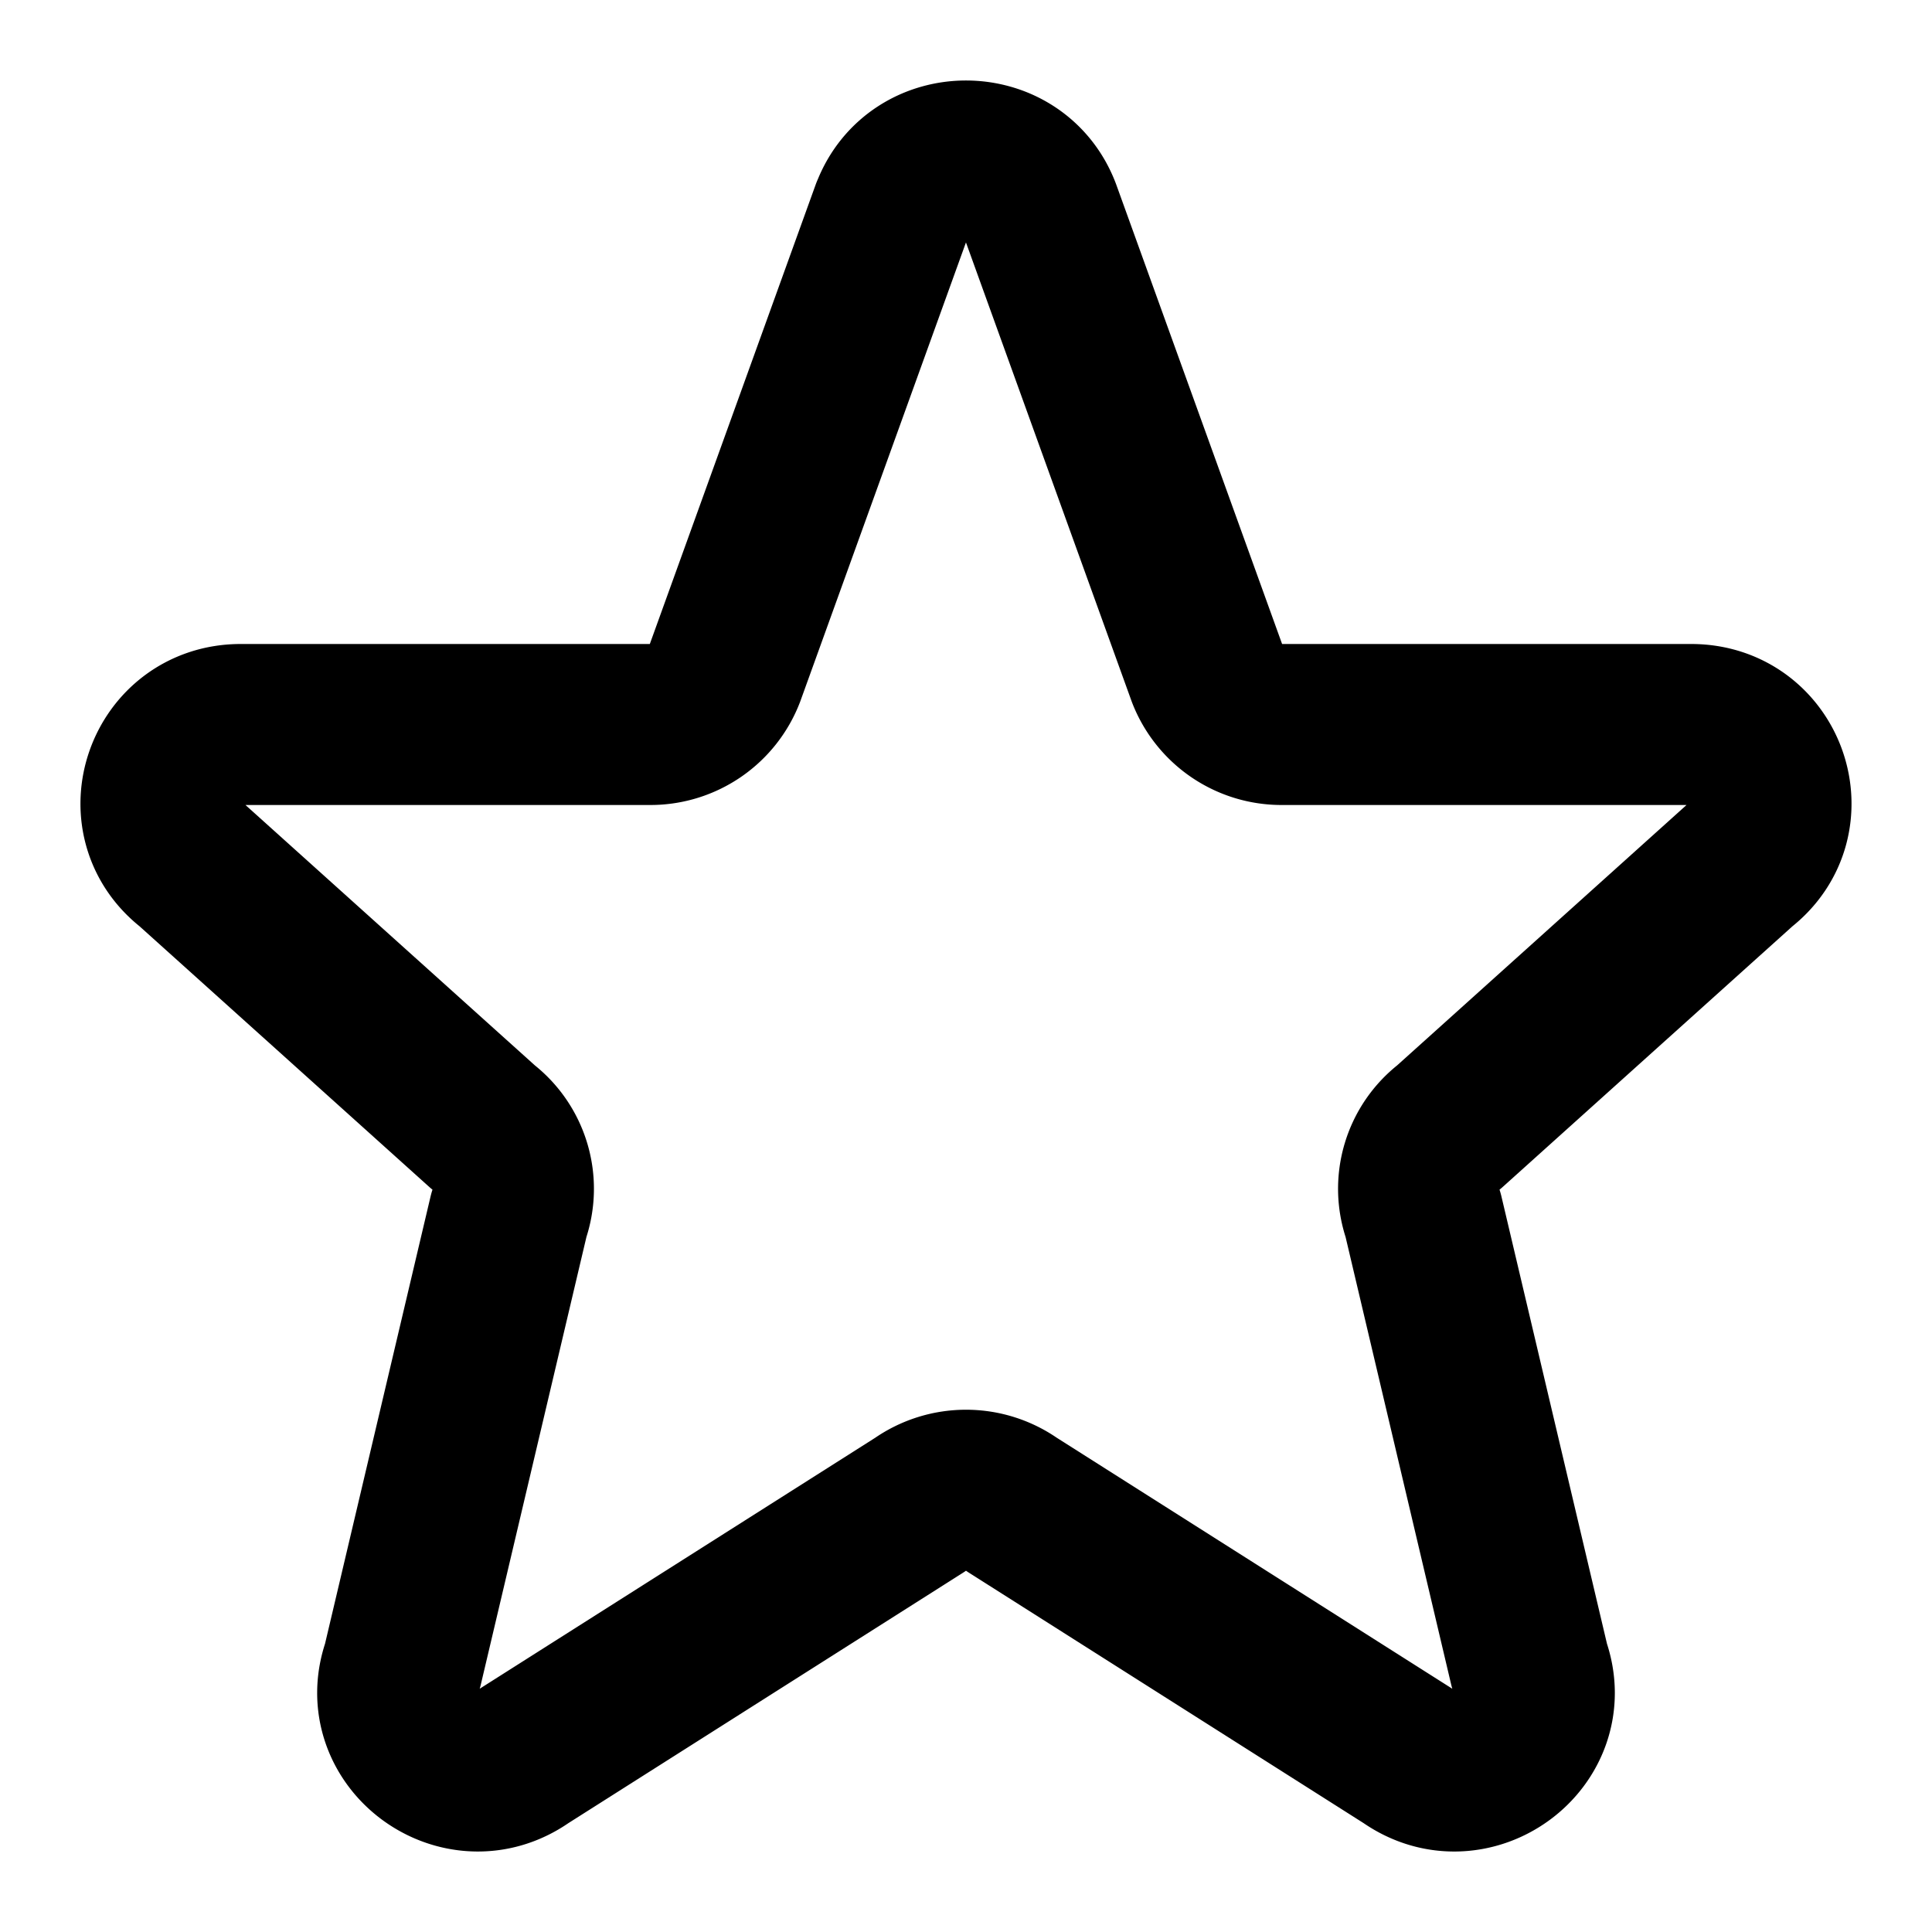 <svg fill="none" xmlns="http://www.w3.org/2000/svg" viewBox="0 0 24 24" width="20" height="20"><path d="M11.074 2.633c.32-.844 1.531-.844 1.852 0l2.07 5.734a.99.99 0 00.926.633h5.087c.94 0 1.35 1.17.611 1.743L18 14a.968.968 0 00-.322 1.092L19 20.695c.322.9-.72 1.673-1.508 1.119l-4.917-3.12a1 1 0 00-1.15 0l-4.917 3.12c-.787.554-1.83-.22-1.508-1.119l1.322-5.603A.968.968 0 006 14l-3.62-3.257C1.64 10.17 2.052 9 2.99 9h5.087a.989.989 0 00.926-.633l2.07-5.734z" stroke="#000" stroke-width="2" stroke-linecap="round" stroke-linejoin="round"/></svg>